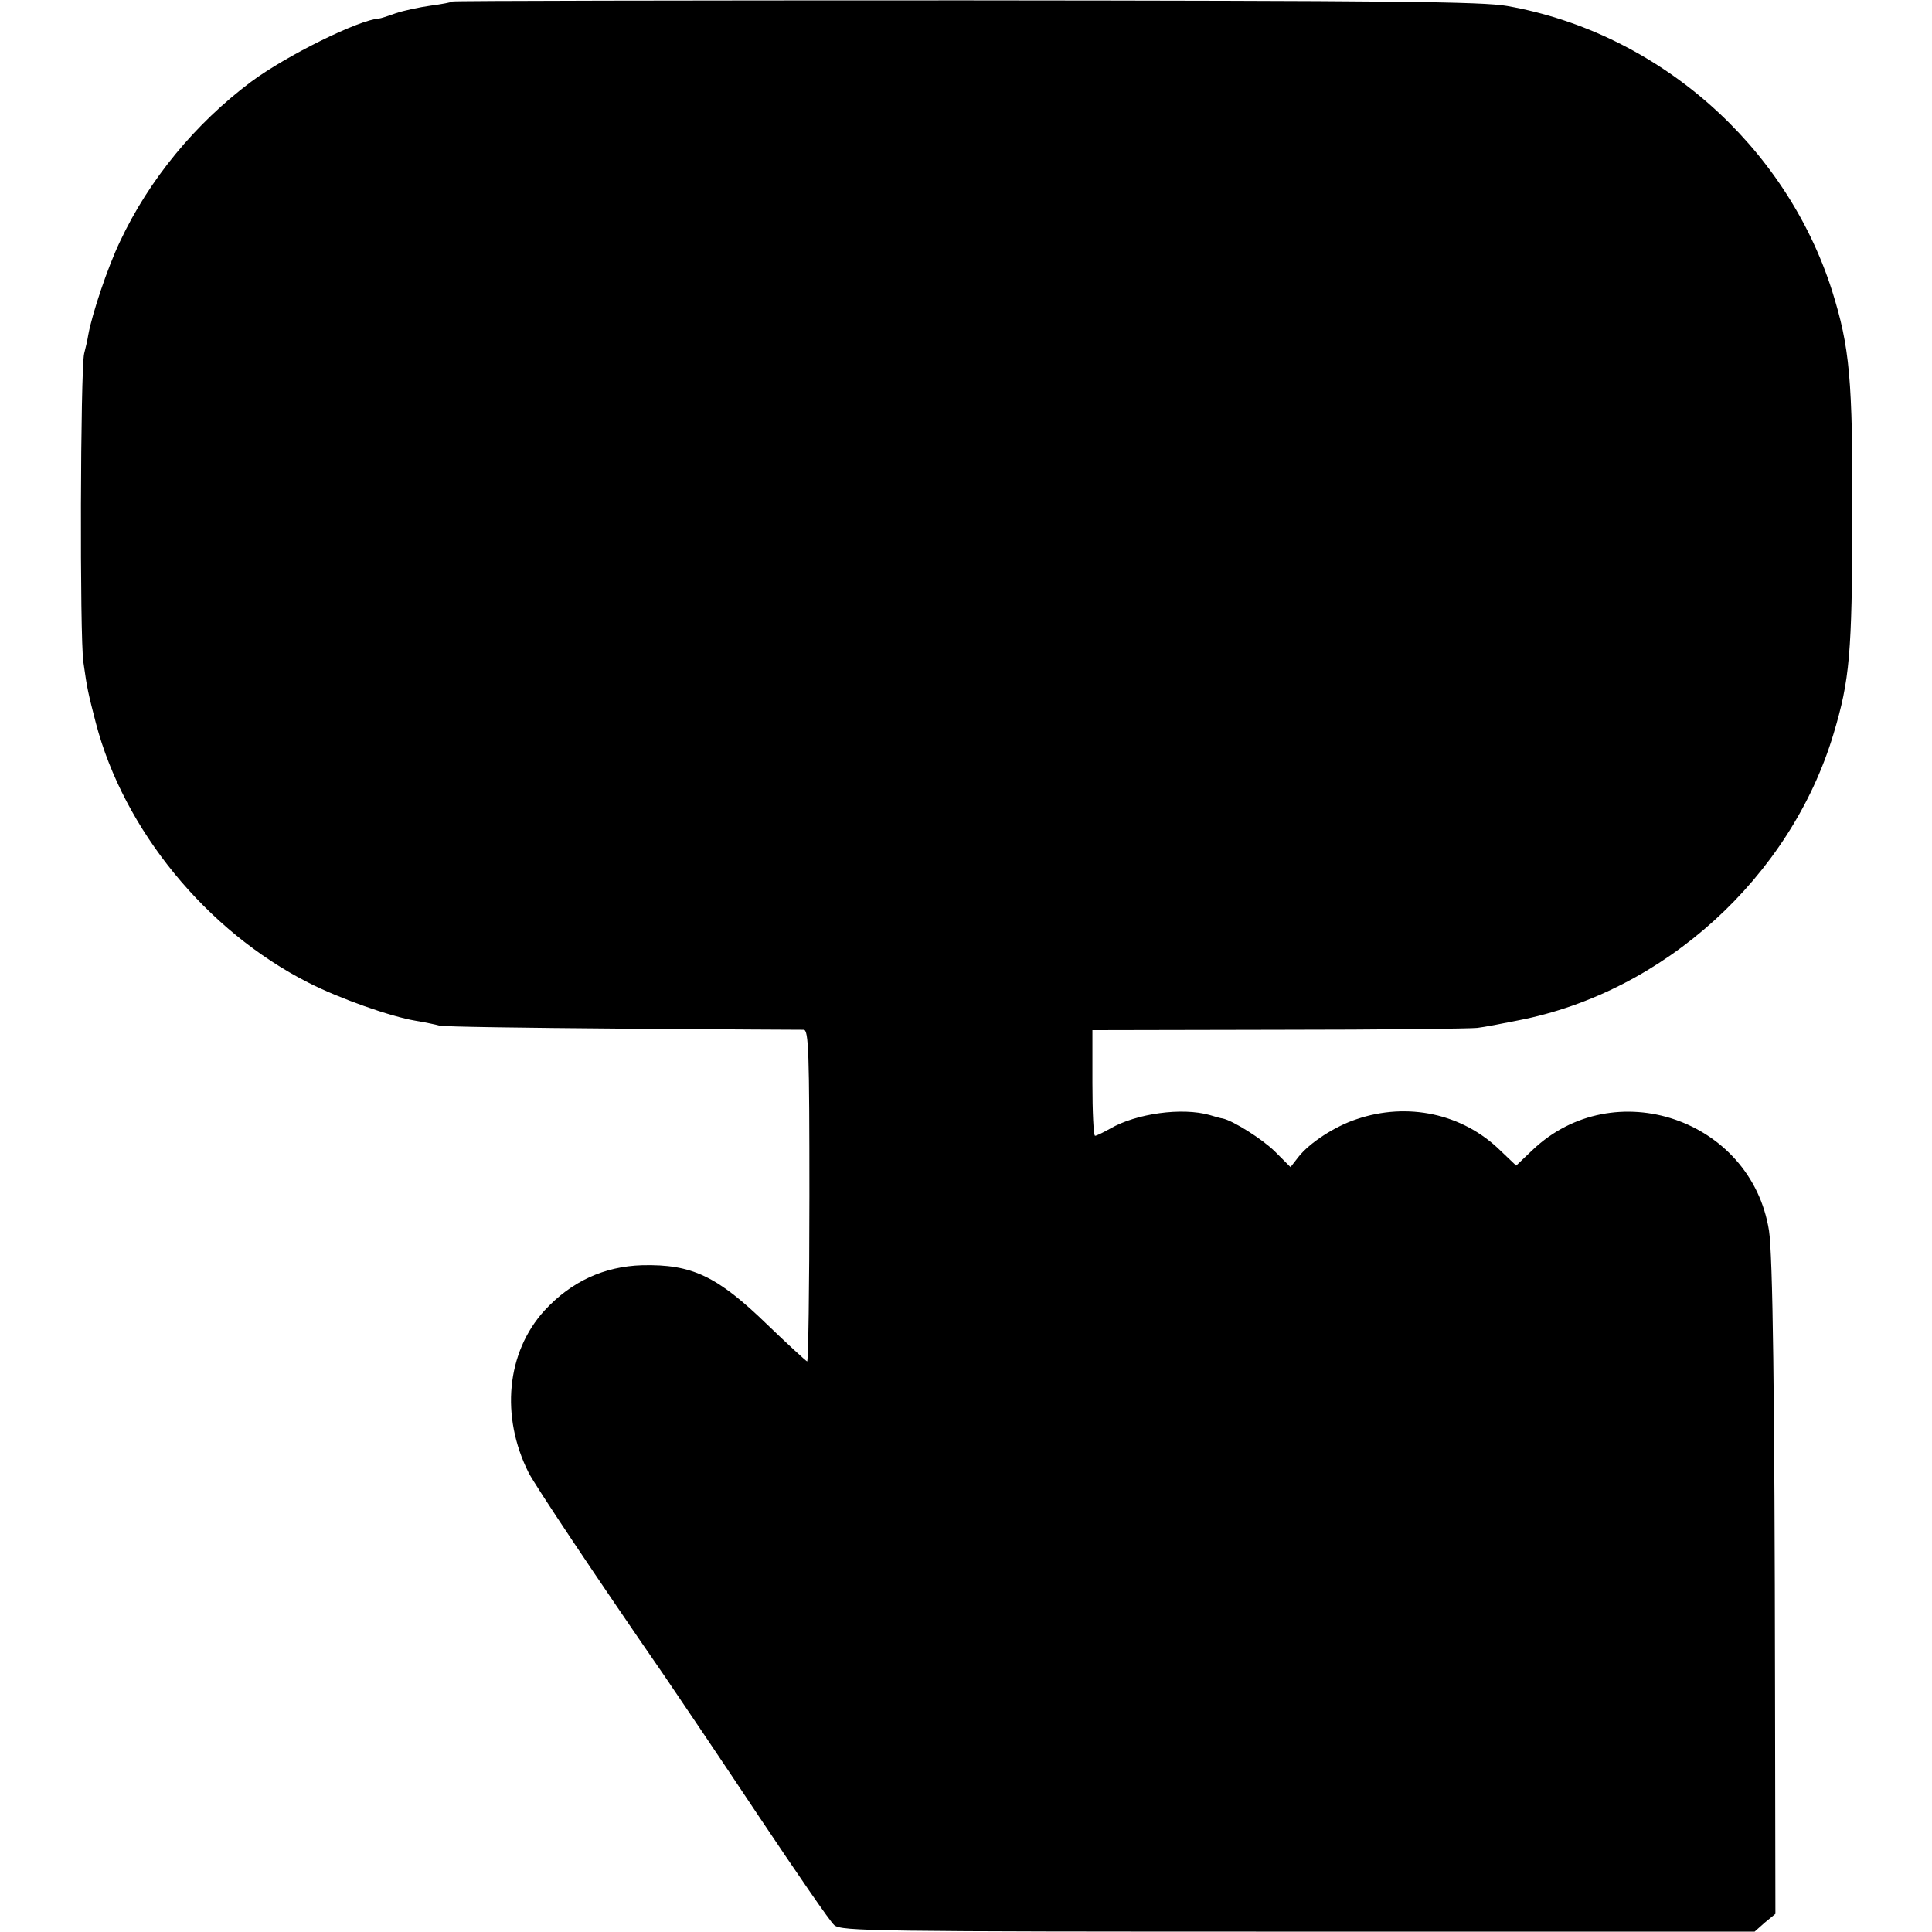 <?xml version="1.0" standalone="no"?>
<!DOCTYPE svg PUBLIC "-//W3C//DTD SVG 20010904//EN"
 "http://www.w3.org/TR/2001/REC-SVG-20010904/DTD/svg10.dtd">
<svg version="1.0" xmlns="http://www.w3.org/2000/svg"
 width="512pt" height="512pt" viewBox="0 0 512 512"
 preserveAspectRatio="xMidYMid meet">
<g transform="translate(0,512) scale(0.1,-0.1)"
fill="#000000" stroke="none">
<path d="M1199 5116 c-2 -2 -28 -7 -58 -11 -29 -4 -71 -13 -92 -20 -22 -8 -41
-14 -44 -14 -53 -3 -246 -98 -340 -168 -148 -111 -270 -259 -347 -423 -33 -69
-74 -192 -84 -247 -2 -13 -7 -35 -11 -50 -10 -43 -12 -750 -2 -818 10 -72 13
-83 33 -161 74 -283 293 -551 563 -688 82 -42 218 -90 284 -101 24 -4 53 -10
64 -13 11 -3 229 -6 485 -8 256 -2 472 -3 480 -3 13 -1 15 -57 15 -441 0 -242
-3 -439 -6 -438 -4 2 -52 46 -106 98 -133 129 -200 160 -331 157 -101 -3 -188
-43 -259 -120 -101 -111 -117 -281 -42 -430 20 -38 176 -272 361 -540 38 -56
151 -223 250 -372 99 -148 188 -278 199 -287 19 -16 103 -17 1230 -17 l1209 0
27 24 28 23 -1 594 c-1 788 -6 1151 -16 1217 -47 295 -411 419 -627 213 l-43
-41 -42 40 c-100 98 -246 129 -381 83 -58 -19 -125 -63 -154 -100 l-21 -27
-42 42 c-34 33 -110 81 -138 87 -3 0 -18 4 -34 9 -74 21 -195 4 -264 -36 -18
-10 -36 -19 -40 -19 -4 0 -7 63 -7 140 l0 140 495 1 c272 0 509 3 525 5 17 2
65 11 109 20 386 75 721 379 835 759 43 143 49 213 50 570 1 372 -7 455 -54
605 -123 386 -461 683 -860 754 -67 12 -307 14 -1436 15 -746 0 -1358 -1
-1360 -3z"/>
</g>
</svg>
